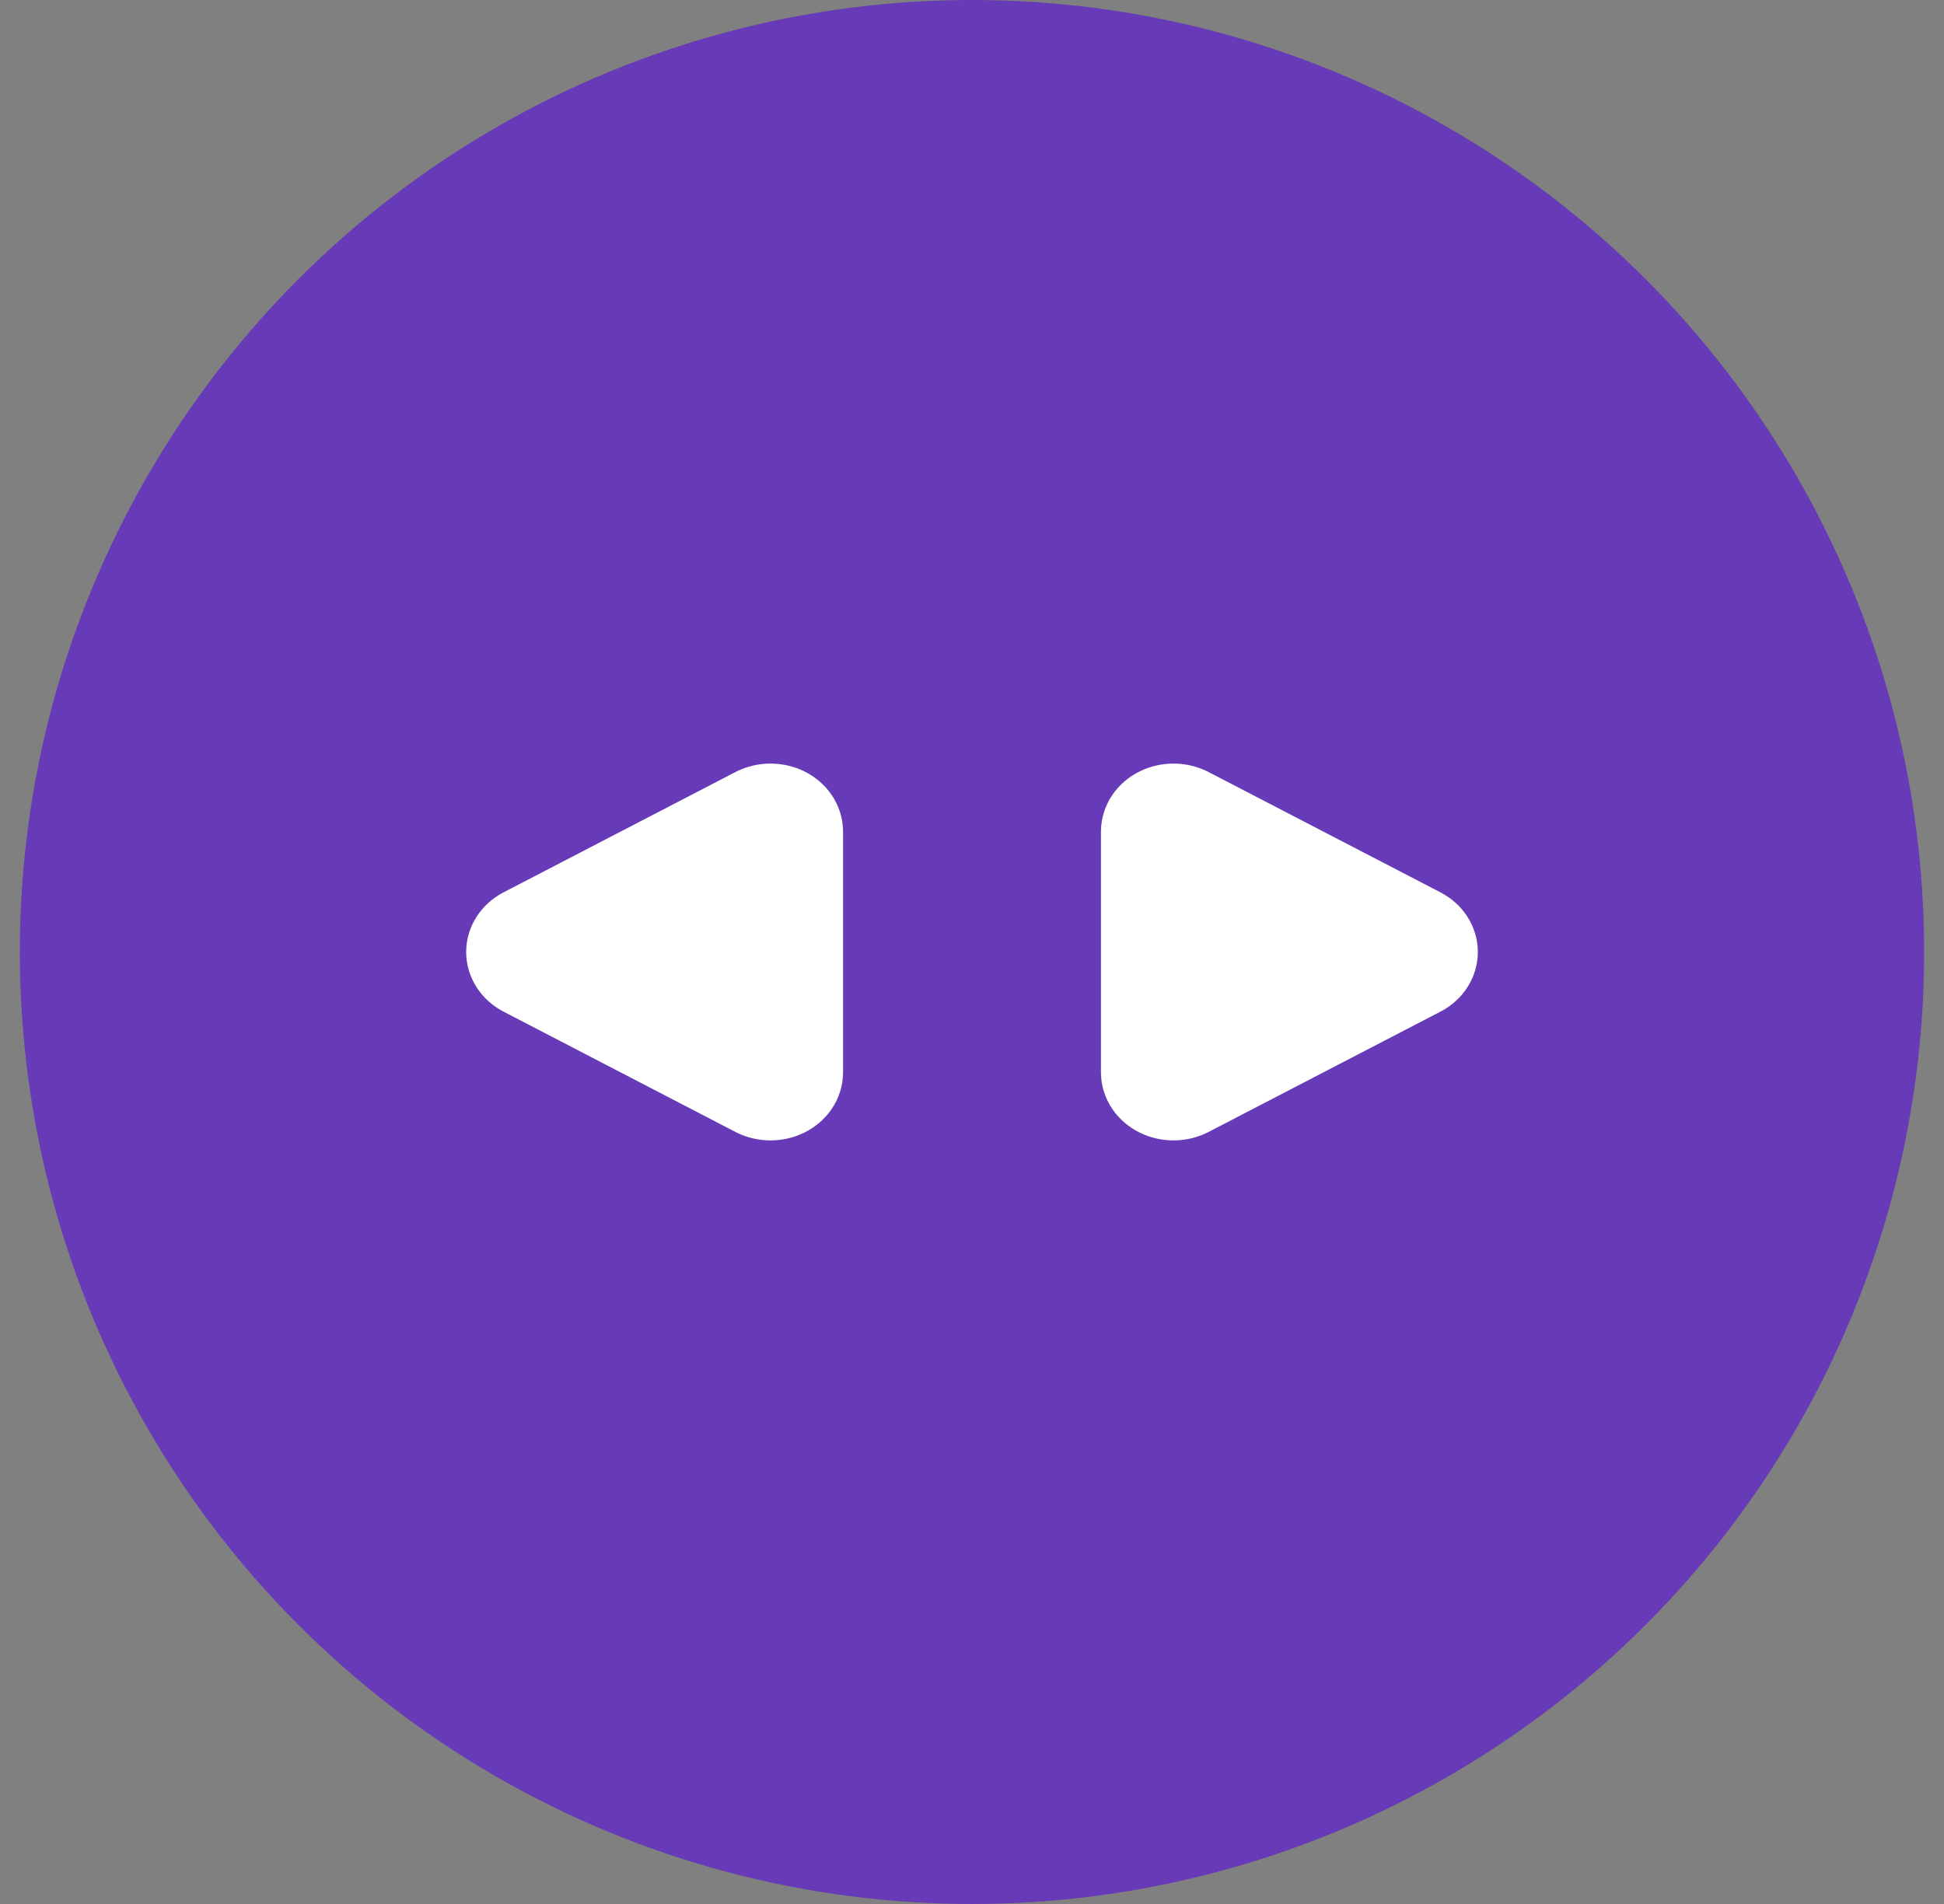 <svg width="49" height="48" viewBox="0 0 49 48" fill="none" xmlns="http://www.w3.org/2000/svg">
<rect x="0" y="0" width="49" height="48" fill="#808080" stroke="none"/>
<circle cx="24.5" cy="24" r="24" fill="#673AB7"/>
<g clip-path="url(#clip0_2613_126690)">
<path d="M13.149 24.614L19.007 27.654C19.132 27.716 19.274 27.75 19.419 27.75C19.564 27.75 19.706 27.718 19.832 27.656C19.957 27.594 20.062 27.504 20.136 27.396C20.209 27.288 20.248 27.165 20.25 27.04L20.25 20.96C20.248 20.835 20.209 20.712 20.136 20.604C20.062 20.496 19.957 20.406 19.832 20.344C19.706 20.282 19.564 20.25 19.419 20.25C19.274 20.25 19.132 20.284 19.007 20.346L13.149 23.386C13.027 23.45 12.926 23.54 12.857 23.648C12.787 23.755 12.75 23.877 12.75 24C12.75 24.123 12.787 24.245 12.857 24.352C12.926 24.46 13.027 24.55 13.149 24.614Z" fill="white" stroke="white" stroke-width="2" stroke-linecap="round" stroke-linejoin="round"/>
</g>
<g clip-path="url(#clip1_2613_126690)">
<path d="M35.851 23.386L29.993 20.346C29.868 20.284 29.726 20.25 29.581 20.25C29.436 20.25 29.294 20.282 29.168 20.344C29.043 20.406 28.938 20.496 28.864 20.604C28.791 20.712 28.752 20.835 28.75 20.96L28.75 27.04C28.752 27.165 28.791 27.288 28.864 27.396C28.938 27.504 29.043 27.594 29.168 27.656C29.294 27.718 29.436 27.75 29.581 27.75C29.726 27.75 29.868 27.716 29.993 27.654L35.851 24.614C35.973 24.55 36.074 24.46 36.143 24.352C36.213 24.245 36.25 24.123 36.25 24C36.25 23.877 36.213 23.755 36.143 23.648C36.074 23.54 35.973 23.45 35.851 23.386Z" fill="white" stroke="white" stroke-width="2" stroke-linecap="round" stroke-linejoin="round"/>
</g>
<defs>
<clipPath id="clip0_2613_126690">
<rect width="10" height="10" fill="white" transform="translate(11.5 29) rotate(-90)"/>
</clipPath>
<clipPath id="clip1_2613_126690">
<rect width="10" height="10" fill="white" transform="translate(37.5 19) rotate(90)"/>
</clipPath>
</defs>
</svg>
